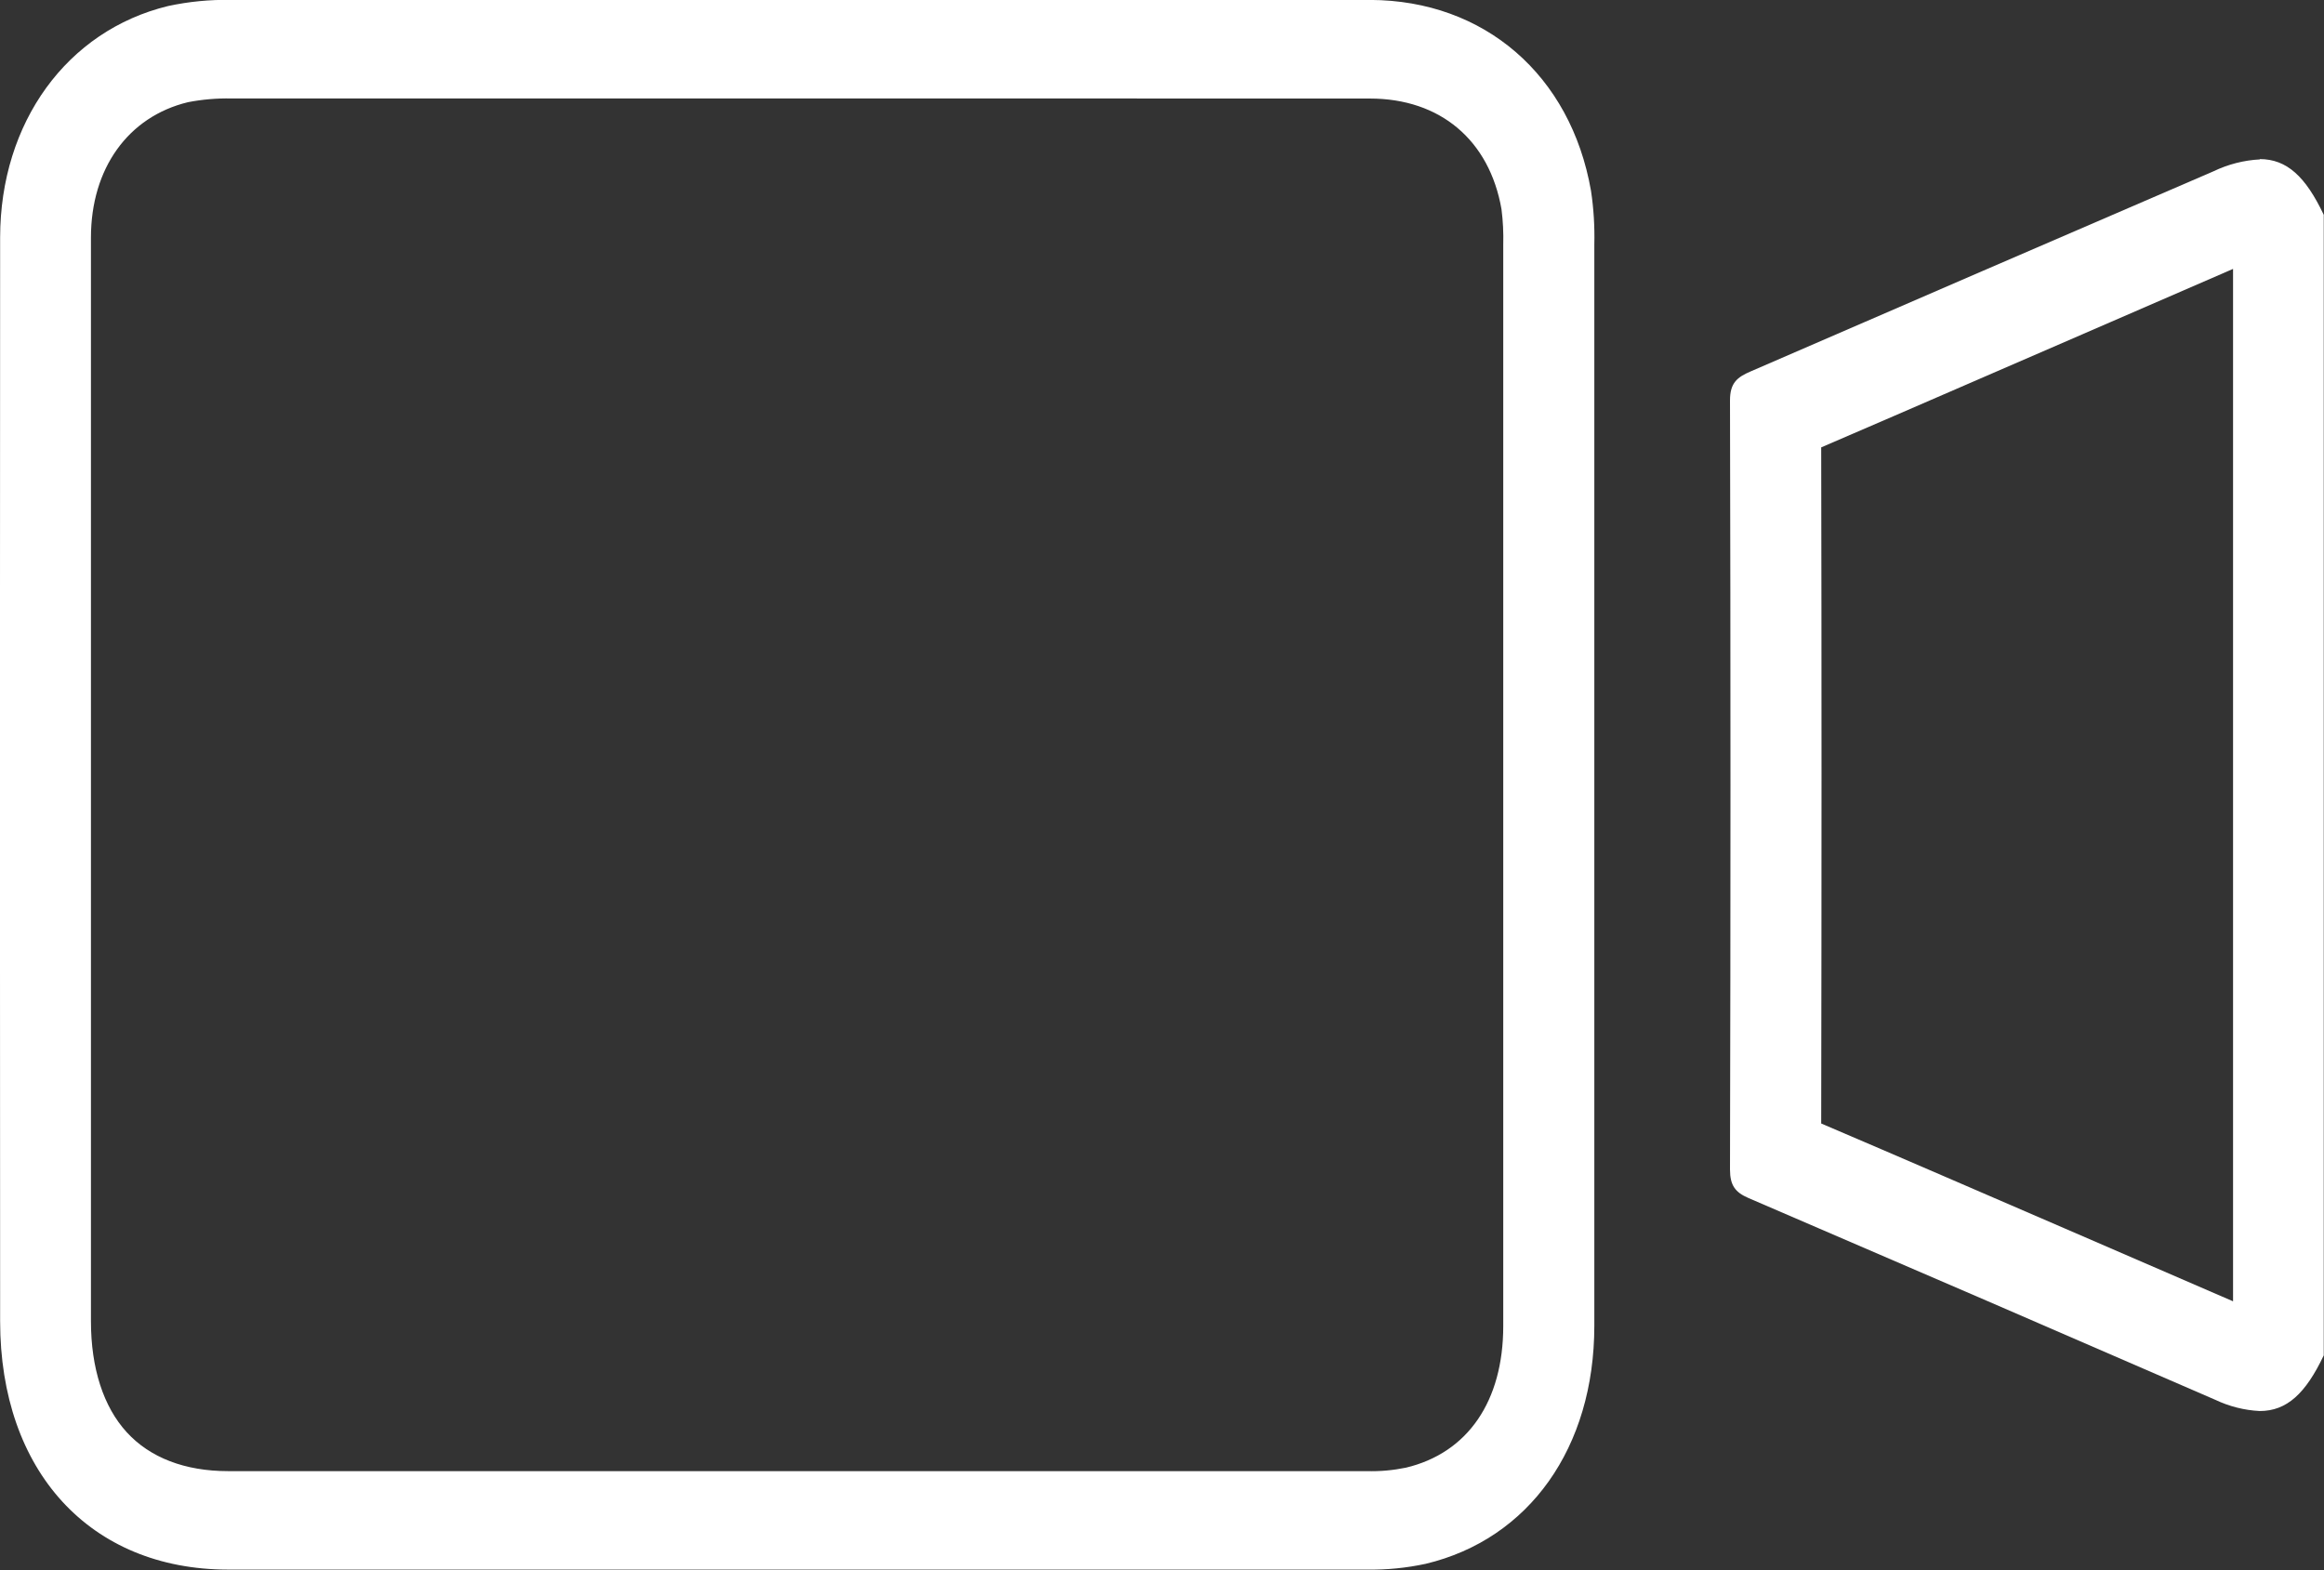 <svg width="37" height="25" viewBox="0 0 37 25" fill="none" xmlns="http://www.w3.org/2000/svg">
<rect x="0" y="0" width="37" height="25" fill="#333333" stroke="none"/>
<g clip-path="url(#clip0_1_180)">
<path d="M35.552 4.277V20.719C34.66 20.334 33.768 19.948 32.877 19.561C31.604 19.011 30.295 18.443 28.995 17.888C29.002 14.028 29.002 10.491 28.995 7.123C30.54 6.459 32.084 5.784 33.595 5.131L35.553 4.281M35.981 2.538C35.724 2.551 35.472 2.616 35.237 2.729C32.782 3.787 30.327 4.849 27.871 5.914C27.663 6.004 27.542 6.092 27.543 6.377C27.553 10.458 27.553 14.54 27.543 18.622C27.543 18.875 27.629 18.984 27.833 19.073C30.312 20.139 32.79 21.21 35.266 22.286C35.491 22.393 35.732 22.454 35.977 22.466C36.409 22.466 36.708 22.187 36.996 21.58V3.42C36.707 2.812 36.41 2.533 35.976 2.533L35.981 2.538Z" fill="white"/>
<path d="M18.1 1.569C19.539 1.569 20.718 1.569 21.81 1.569C22.929 1.569 23.713 2.231 23.905 3.331C23.929 3.518 23.938 3.708 23.933 3.897C23.933 8.603 23.933 14.804 23.933 21.111C23.933 22.311 23.367 23.134 22.383 23.368C22.178 23.41 21.97 23.429 21.761 23.423C18.126 23.423 14.435 23.423 10.788 23.423H3.63C2.945 23.423 2.388 23.209 2.018 22.804C1.647 22.399 1.448 21.785 1.448 21.036V17.422C1.448 12.951 1.448 8.323 1.448 3.782C1.448 2.683 2.04 1.857 2.993 1.627C3.22 1.583 3.452 1.563 3.683 1.568C5.464 1.568 7.235 1.568 8.578 1.568H18.1M18.1 -0.001H8.578C6.945 -0.001 5.313 -0.001 3.68 -0.001C3.343 -0.008 3.007 0.025 2.676 0.096C1.065 0.487 0.004 1.951 0.002 3.78C-0.002 9.533 -0.002 15.284 0.002 21.035C0.002 23.424 1.433 24.989 3.631 24.991H10.79C14.448 24.991 18.106 24.991 21.764 24.991C22.077 24.996 22.39 24.965 22.697 24.899C24.348 24.505 25.382 23.046 25.383 21.111C25.383 15.373 25.383 9.634 25.383 3.895C25.39 3.608 25.373 3.321 25.33 3.038C25.008 1.195 23.632 0.005 21.815 -0.001C20.578 -0.001 19.34 -0.001 18.102 -0.001H18.1Z" fill="white"/>
</g>
<defs>
<clipPath id="clip0_1_180">
<rect width="37" height="25" fill="white"/>
</clipPath>
</defs>
</svg>

